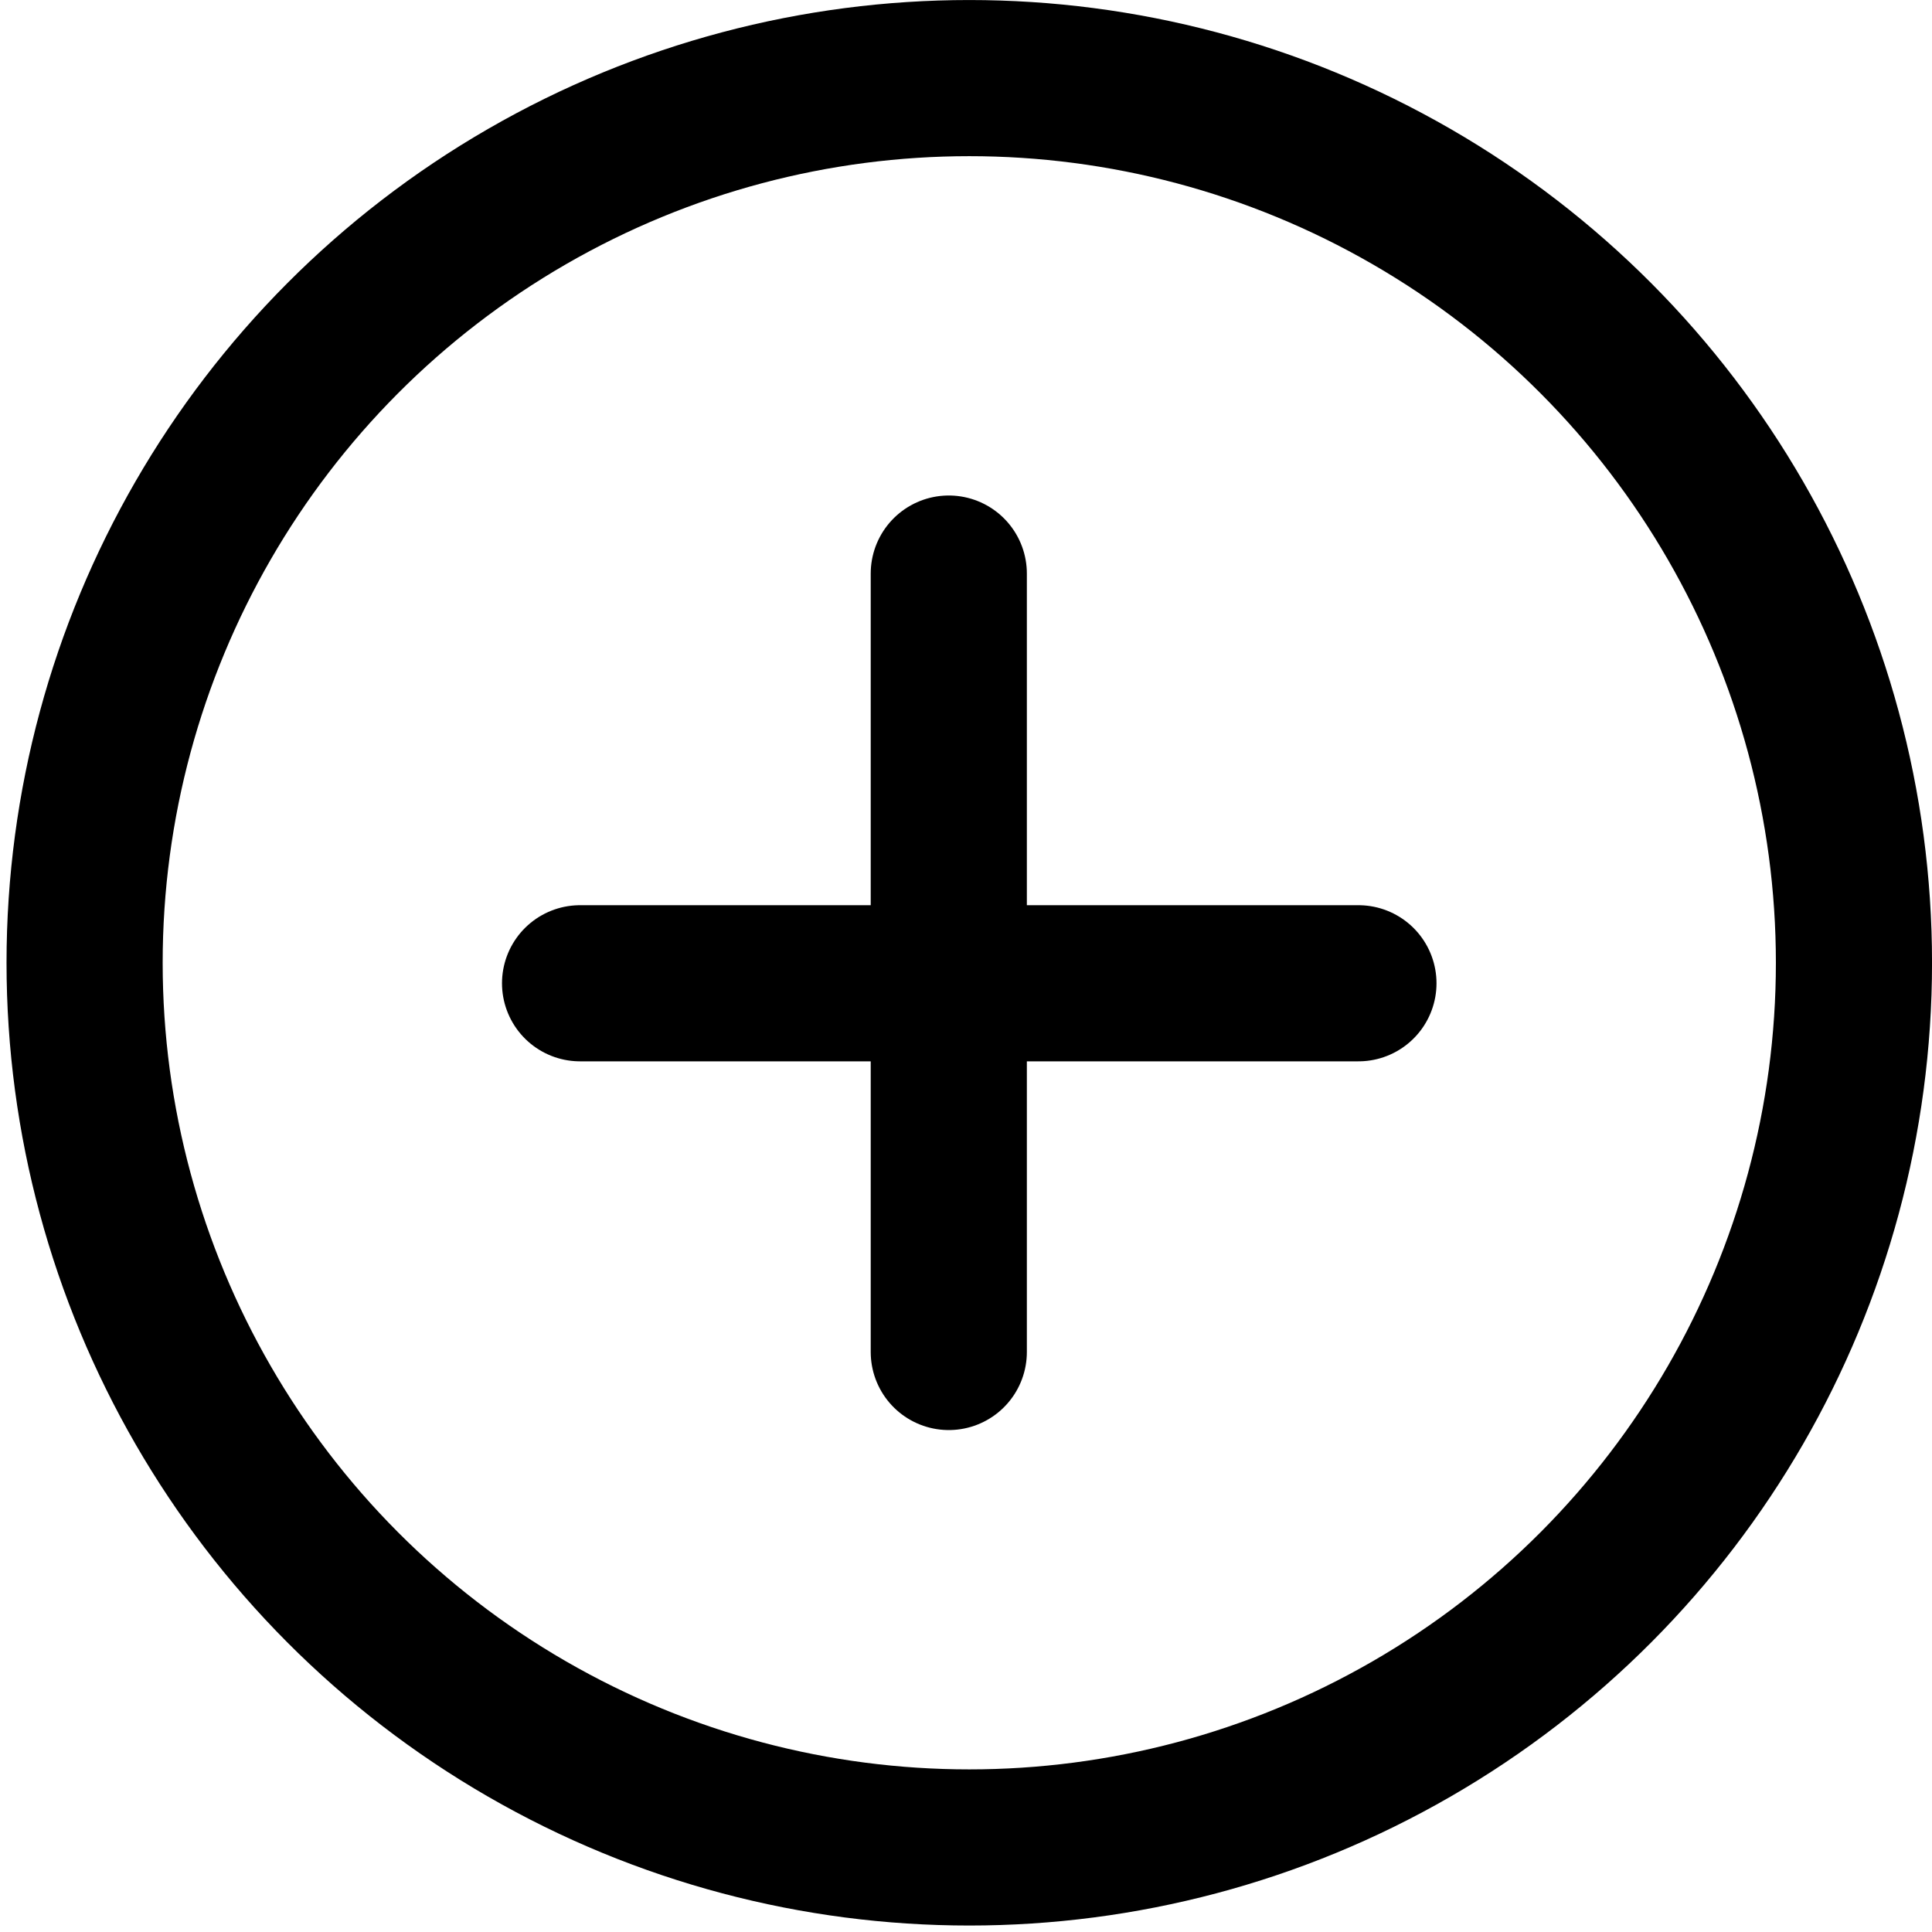<svg width="33" height="33" viewBox="0 0 33 33" fill="none" xmlns="http://www.w3.org/2000/svg">
<circle cx="16.556" cy="16.445" r="15.111" stroke="black" stroke-width="2.667"/>
<path d="M9.908 16.795H23.203" stroke="black" stroke-width="2.667" stroke-linecap="round"/>
<path d="M16.206 9.797L16.206 23.093" stroke="black" stroke-width="2.667" stroke-linecap="round"/>
</svg>
